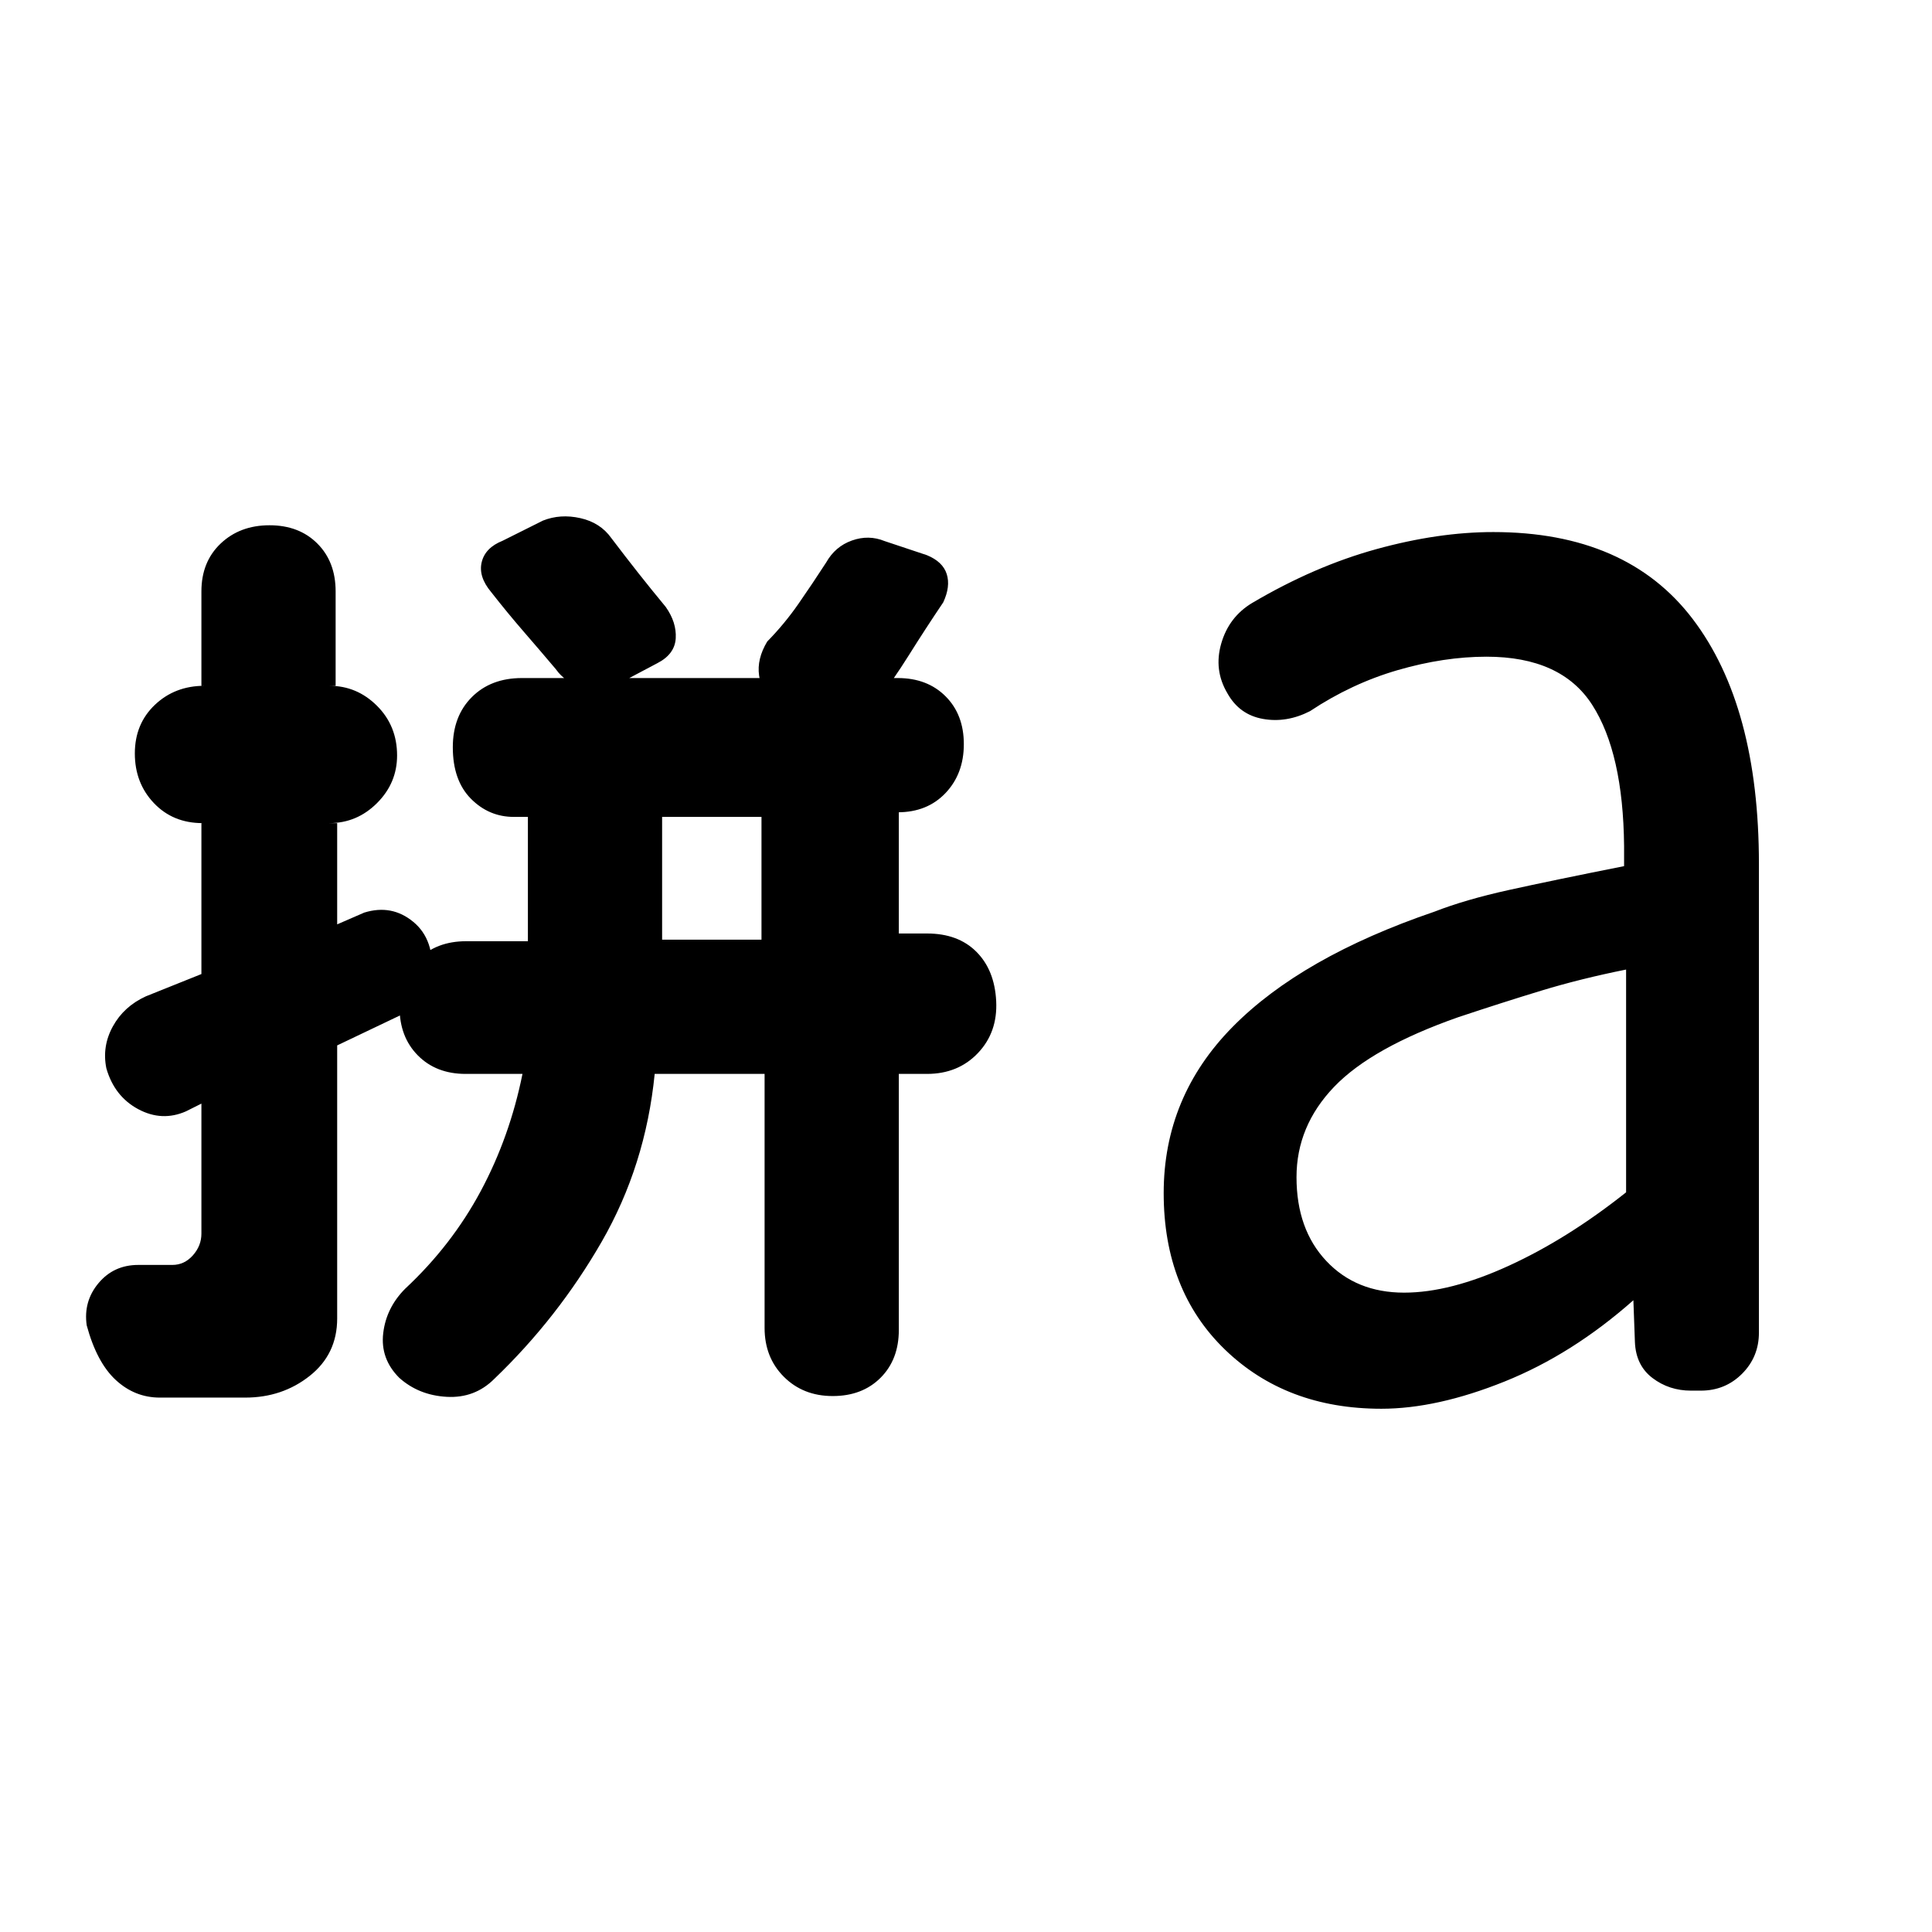 <svg xmlns="http://www.w3.org/2000/svg" height="24" viewBox="0 -960 960 960" width="24"><path d="M329-493.08h49.38v-61H329v61ZM121.85-265.54H79.46q-12.46 0-21.92-8.73t-14.46-27.19q-1.7-11.92 5.88-20.96 7.58-9.04 19.73-9.04h16.93q6 0 10.23-4.77t4.23-10.77v-64.62l-7.7 3.85q-11.92 5.23-23.73-1.11-11.8-6.35-15.8-20.27-2.23-10.93 3.23-20.85 5.46-9.92 16.38-14.92L100.08-476v-75h.54q-14.7 0-24.16-9.96T67-585.62q0-14.69 9.96-24.15 9.96-9.46 24.66-9.46h-1.54v-46.92q0-14.7 9.57-23.77 9.58-9.08 24.27-9.08 14.7 0 23.77 9.08 9.08 9.07 9.08 23.77v46.92h-3.08q13.69 0 23.66 9.96 9.96 9.96 9.96 24.65 0 13.7-9.96 23.66-9.97 9.96-23.66 9.96h3.85v50.31l13.46-5.85q13.69-4.23 24.38 4.62 10.7 8.84 9.16 26.54-.77 6.92-4.73 11.34-3.96 4.42-10.66 8.42l-31.61 15.08v135.69q0 17.7-13.62 28.5-13.61 10.81-32.07 10.81Zm203.46-160.84q-4.54 45.53-26.35 83.42-21.81 37.88-53.34 68.11-9.7 9.7-23.62 8.93-13.92-.77-23.62-9.46-9.46-9.47-7.96-22.16 1.5-12.69 10.96-22.15 23.08-21.54 37.5-48.46 14.43-26.93 20.74-58.23h-28.24q-14.69 0-23.76-9.2-9.08-9.19-9.08-23.88t9.19-23.77q9.19-9.08 23.89-9.08h30.69v-61.77h-6.93q-12.46 0-21.42-9.07-8.96-9.08-8.96-25.54 0-15.46 9.46-24.93 9.46-9.46 24.92-9.46h186.7q14.69 0 23.77 9.08 9.07 9.08 9.07 23.77t-9.07 24.27q-9.08 9.58-23.77 9.58h.54v60.23h14q15.46 0 24.53 9.07 9.08 9.08 9.85 24.54.77 15.46-9.08 25.81-9.84 10.35-25.3 10.35h-14v127.23q0 14.69-9.08 23.77-9.08 9.07-23.77 9.07t-24.27-9.57q-9.58-9.58-9.58-24.27v-126.23h-54.61Zm78.77-177.77-17-7q-8.7-5-9.89-13.2-1.19-8.19 4.04-16.88 8.54-8.69 15.54-18.77t13.77-20.54q4.46-7.92 12.77-10.88 8.31-2.96 16.23.27l21 7q7.92 3.23 9.88 9.38 1.96 6.15-1.73 14.08-8.77 13-16.92 26-8.15 13-16.92 24.46-5.23 7.92-13.66 9.5-8.42 1.58-17.11-3.42Zm-128-23.47q-8-9.46-16-18.69t-16-19.46q-6.46-7.69-4.73-14.88 1.73-7.2 10.42-10.66l20-10q8.69-3.46 18.61-1.23 9.93 2.23 15.39 9.92 7 9.24 13.5 17.47 6.5 8.23 13.5 16.69 5.46 7.69 5 15.61-.46 7.93-9.15 12.39l-17 9q-8.7 4.46-18.39 3-9.69-1.46-15.15-9.16Zm421.61 309.93q22.85 0 52-13.35 29.16-13.34 58.31-36.5v-110.69q-22.62 4.54-42.08 10.46-19.46 5.92-41.38 13.23-42.92 15.08-61.62 34.58-18.69 19.5-18.69 44.88 0 25.93 14.81 41.66 14.81 15.73 38.65 15.73ZM686.38-260q-47.3 0-77.73-29.42-30.42-29.43-30.42-77.73 0-47.85 34.23-82.58T712.77-507q15.38-6 37-10.77 21.61-4.77 57.23-11.85v-10q-.46-46.23-15.85-70.15-15.38-23.92-52.53-23.92-21.08 0-44.04 6.65-22.96 6.66-43.66 20.42-11.61 5.93-23.34 3.85-11.73-2.08-17.66-12.69-6.92-11.62-3.07-24.85 3.84-13.23 15.46-20.15 30.92-18.23 61.65-26.69 30.73-8.47 58.04-8.47 66.31 0 99.15 43.27Q874-609.08 874-530.62v232.77q0 12.08-8.38 20.47-8.39 8.38-20.47 8.38h-4.92q-10.85 0-19.11-6.27-8.27-6.27-8.74-17.88l-.76-20.77q-30.31 26.84-63.97 40.38Q714-260 686.38-260Z"/></svg>